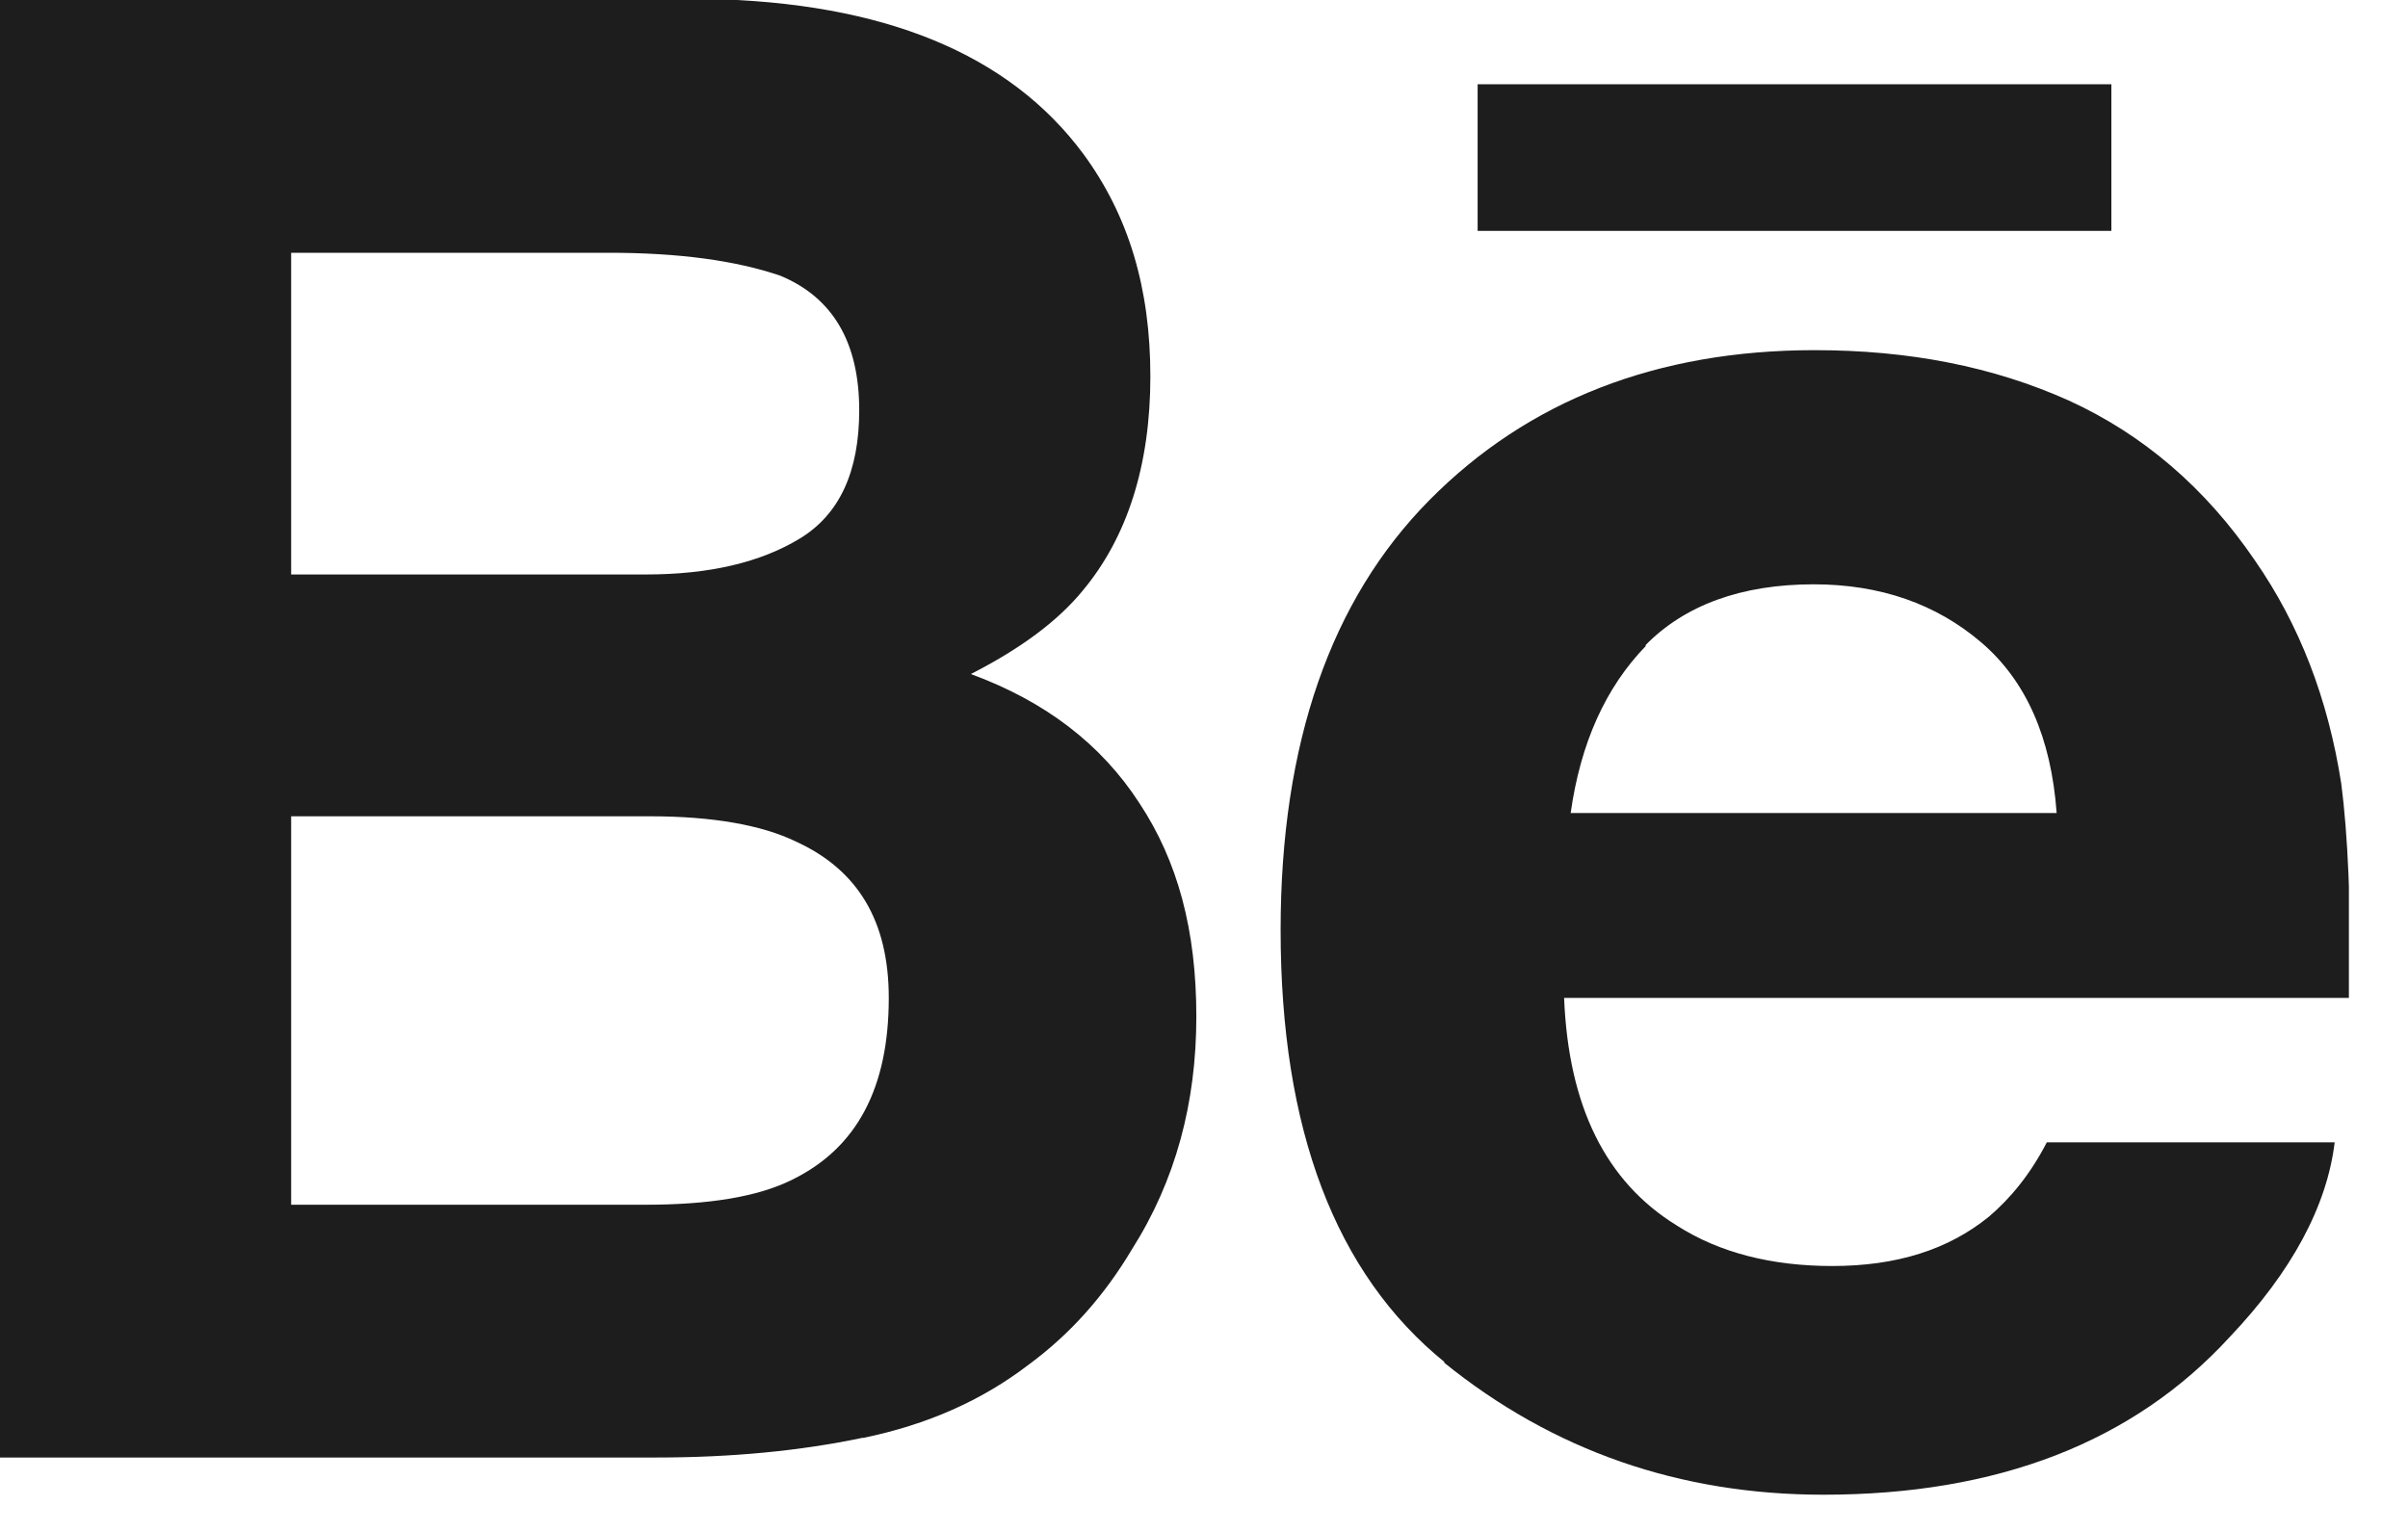 <svg width="22" height="14" viewBox="0 0 22 14" fill="none" xmlns="http://www.w3.org/2000/svg">
<g clip-path="url(#clip0_11_266)">
<path d="M7.89 13.14C8.47 13.02 8.97 12.8 9.4 12.47C9.78 12.19 10.09 11.84 10.34 11.42C10.74 10.79 10.93 10.08 10.93 9.29C10.93 8.5 10.76 7.87 10.41 7.34C10.06 6.8 9.55 6.41 8.87 6.16C9.32 5.93 9.66 5.68 9.89 5.4C10.3 4.91 10.51 4.25 10.51 3.44C10.51 2.63 10.31 1.97 9.9 1.41C9.22 0.49 8.07 0.02 6.45 -0.01H0V13.32H6C6.68 13.32 7.31 13.26 7.88 13.14H7.89ZM2.66 2.31H5.56C6.2 2.31 6.72 2.38 7.13 2.52C7.61 2.72 7.85 3.13 7.85 3.75C7.85 4.31 7.67 4.7 7.31 4.92C6.95 5.14 6.48 5.25 5.9 5.25H2.66V2.31ZM2.66 11.01V7.46H5.94C6.51 7.46 6.96 7.54 7.27 7.69C7.84 7.95 8.12 8.42 8.12 9.12C8.12 9.94 7.83 10.49 7.24 10.78C6.92 10.94 6.47 11.01 5.89 11.01H2.65H2.66Z" fill="#1D1D1D"/>
<path d="M13.19 12.45C14.19 13.26 15.35 13.66 16.66 13.66C18.25 13.66 19.49 13.18 20.37 12.22C20.94 11.62 21.26 11.02 21.33 10.44H18.7C18.55 10.73 18.37 10.95 18.17 11.12C17.8 11.42 17.33 11.57 16.74 11.57C16.19 11.57 15.71 11.45 15.32 11.2C14.67 10.8 14.33 10.11 14.29 9.12H21.47C21.48 8.27 21.45 7.62 21.39 7.16C21.27 6.39 21.01 5.71 20.6 5.12C20.15 4.46 19.58 3.97 18.9 3.66C18.21 3.35 17.44 3.2 16.58 3.2C15.14 3.2 13.96 3.66 13.06 4.57C12.16 5.48 11.7 6.79 11.7 8.5C11.7 10.32 12.2 11.64 13.2 12.45H13.19ZM15.03 5.9C15.39 5.53 15.91 5.34 16.57 5.34C17.18 5.34 17.69 5.52 18.1 5.87C18.51 6.22 18.74 6.74 18.79 7.43H14.35C14.44 6.79 14.67 6.28 15.04 5.9H15.03Z" fill="#1D1D1D"/>
<path d="M19.29 0.77H13.5V2.11H19.29V0.77Z" fill="#1D1D1D"/>
</g>
<defs>
<clipPath id="clip0_11_266">
<rect width="21.46" height="13.66" fill="white"/>
</clipPath>
</defs>
</svg>
